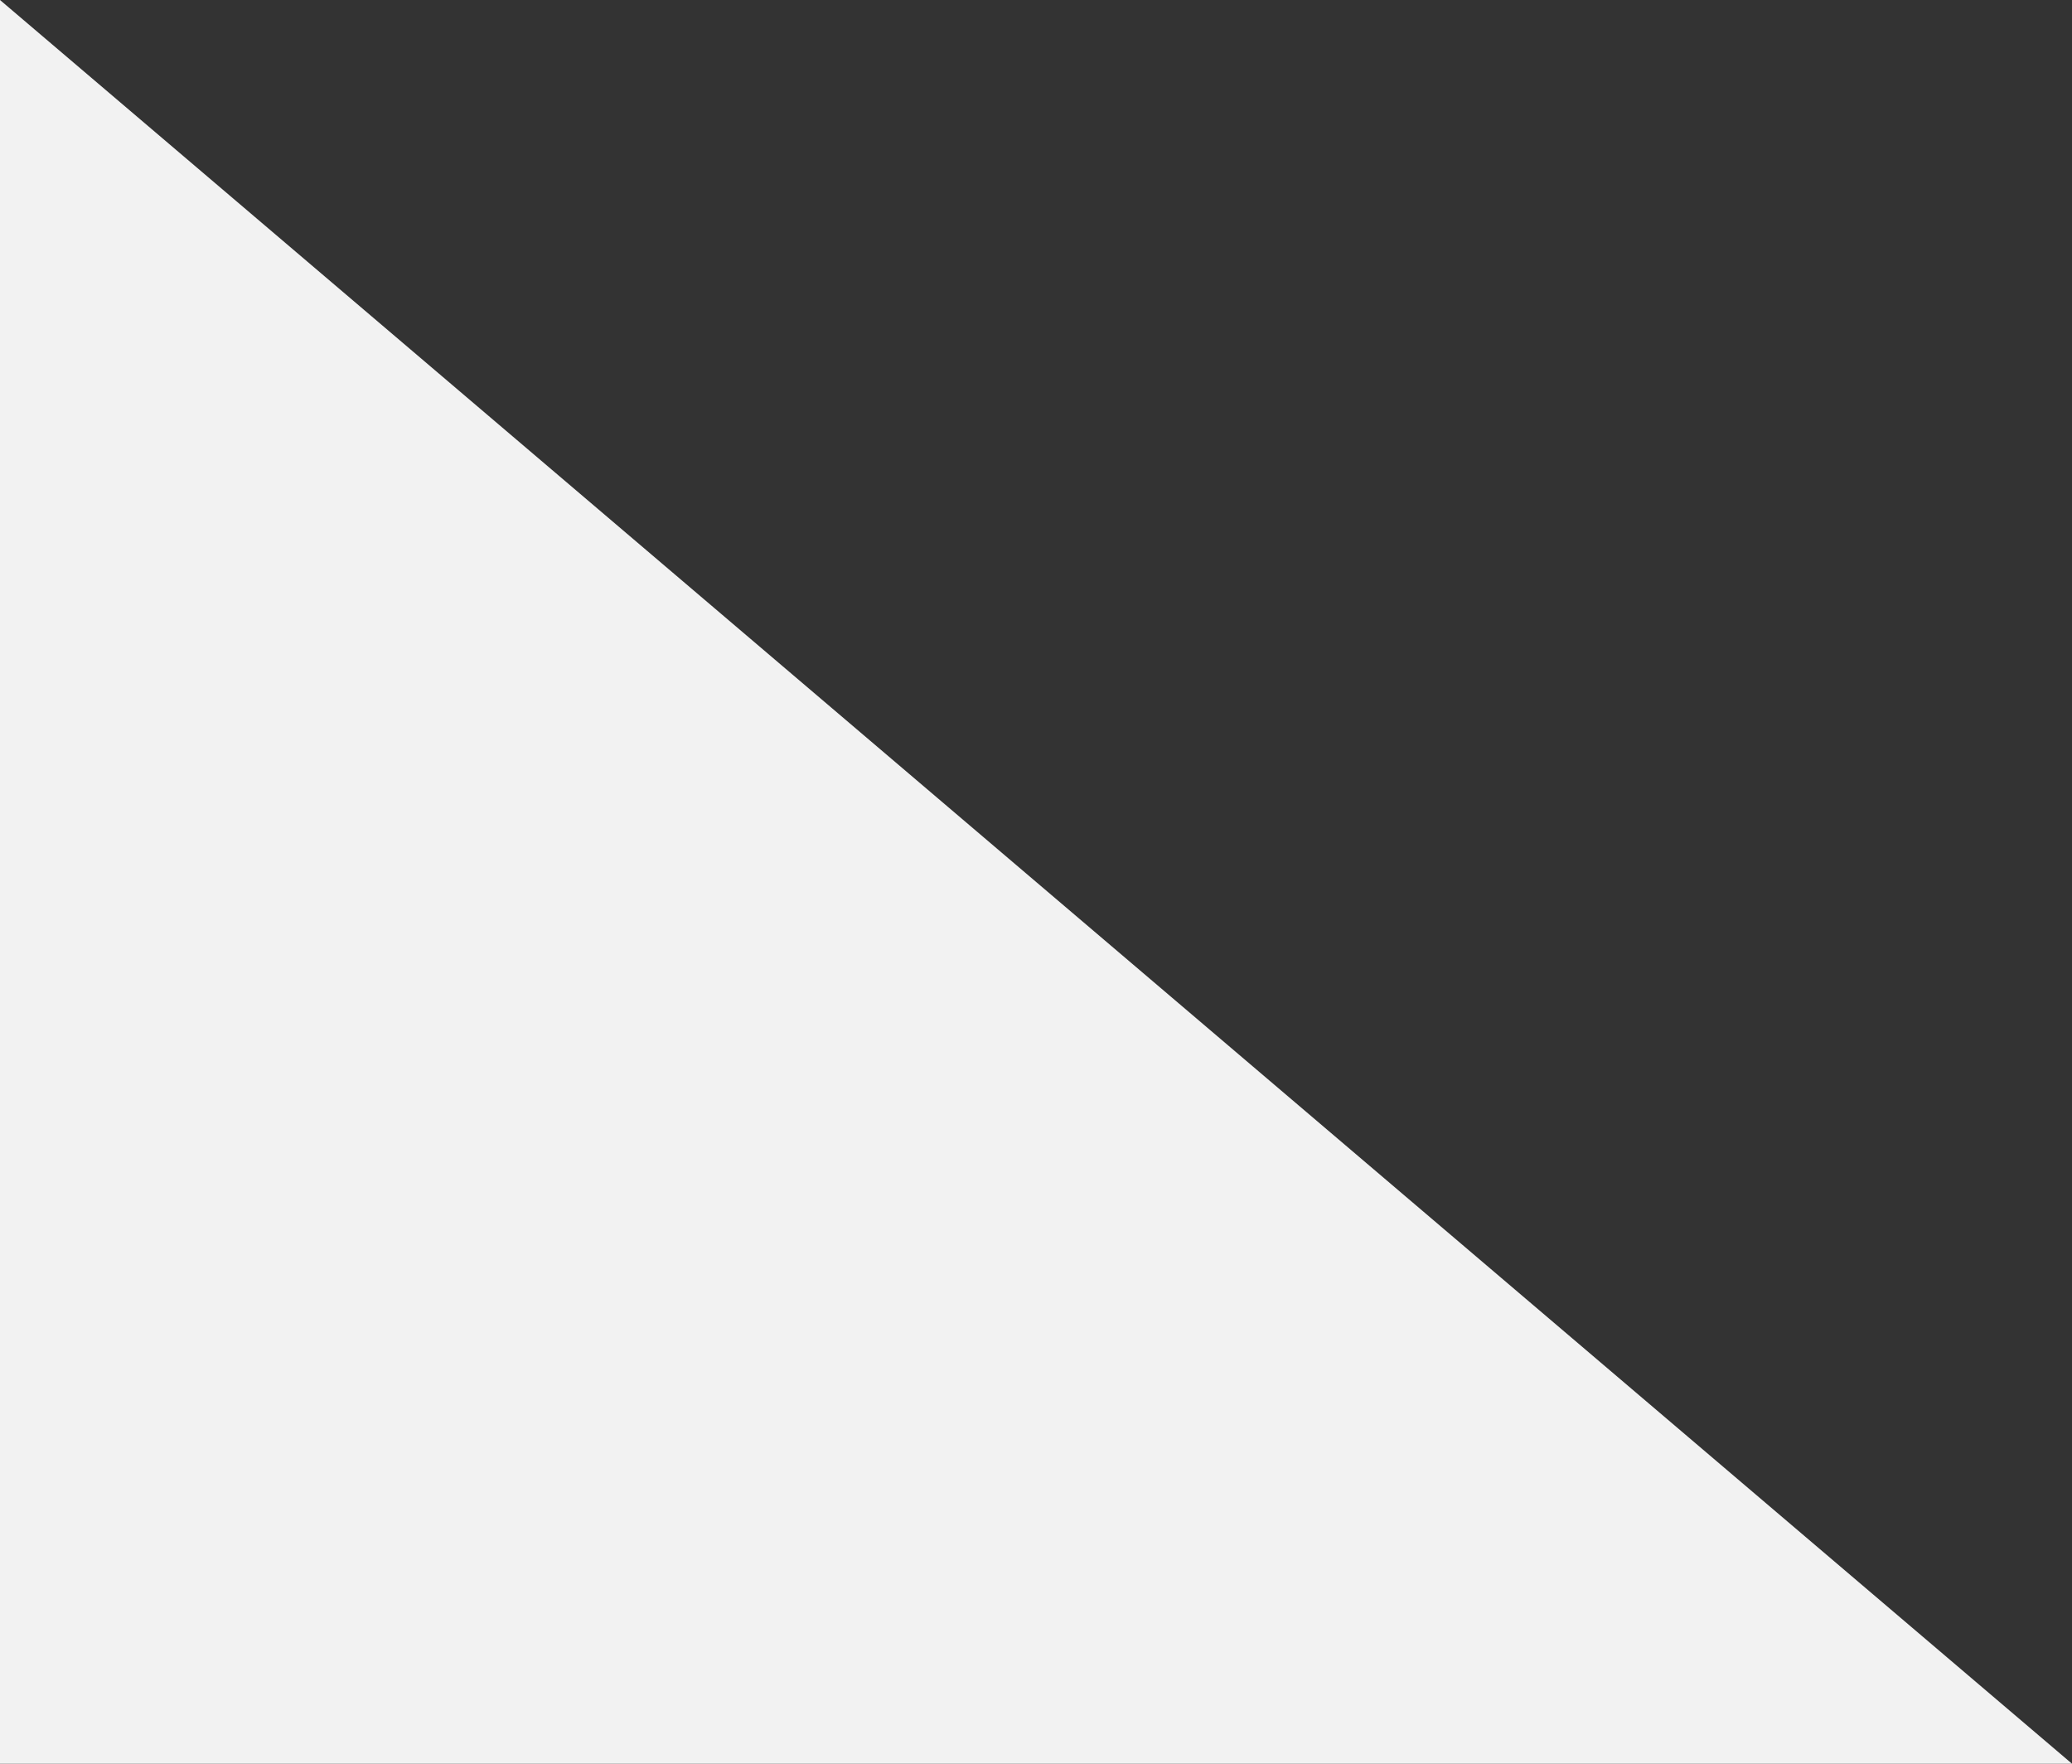 ﻿<?xml version="1.0" encoding="utf-8"?>
<svg version="1.1" xmlns:xlink="http://www.w3.org/1999/xlink" width="47px" height="40px" xmlns="http://www.w3.org/2000/svg">
  <rect width="100%" height="100%" fill="#333333" stroke="none"/>
  <g transform="matrix(1 0 0 1 -577 -280 )">
    <path d="M 624 320  L 577 280  L 577 320  L 624 320  Z " fill-rule="nonzero" fill="#f2f2f2" stroke="none" />
  </g>
</svg>